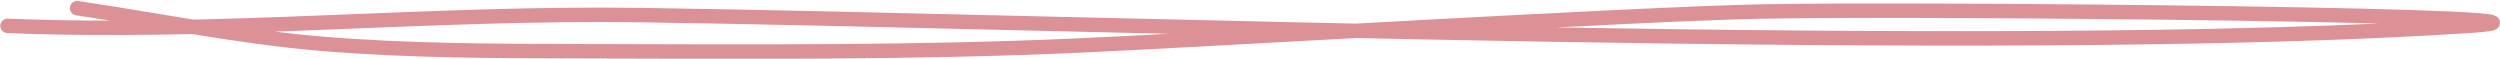 <svg xmlns="http://www.w3.org/2000/svg" width="346.838" height="8.138" viewBox="0 0 346.838 8.138"><defs><style>.a{fill:none;stroke:#db9195;stroke-linecap:round;stroke-miterlimit:10;stroke-width:2px;}</style></defs><path class="a" d="M0,2.453C29.534,3.645,58.268.531,88,.961c64.006.925,187.618,5.768,253.391,1.5,22.76-1.477-75.2-2.45-98-2-17.8.351-76.8,3.912-94.59,4.713-22.892,1.031-45.825.857-68.74.8-12.272-.031-24.573-.029-36.8-1.066C31.982,3.949,20.86,1.635,9.66,0" transform="translate(1.039 1.134)"/></svg>